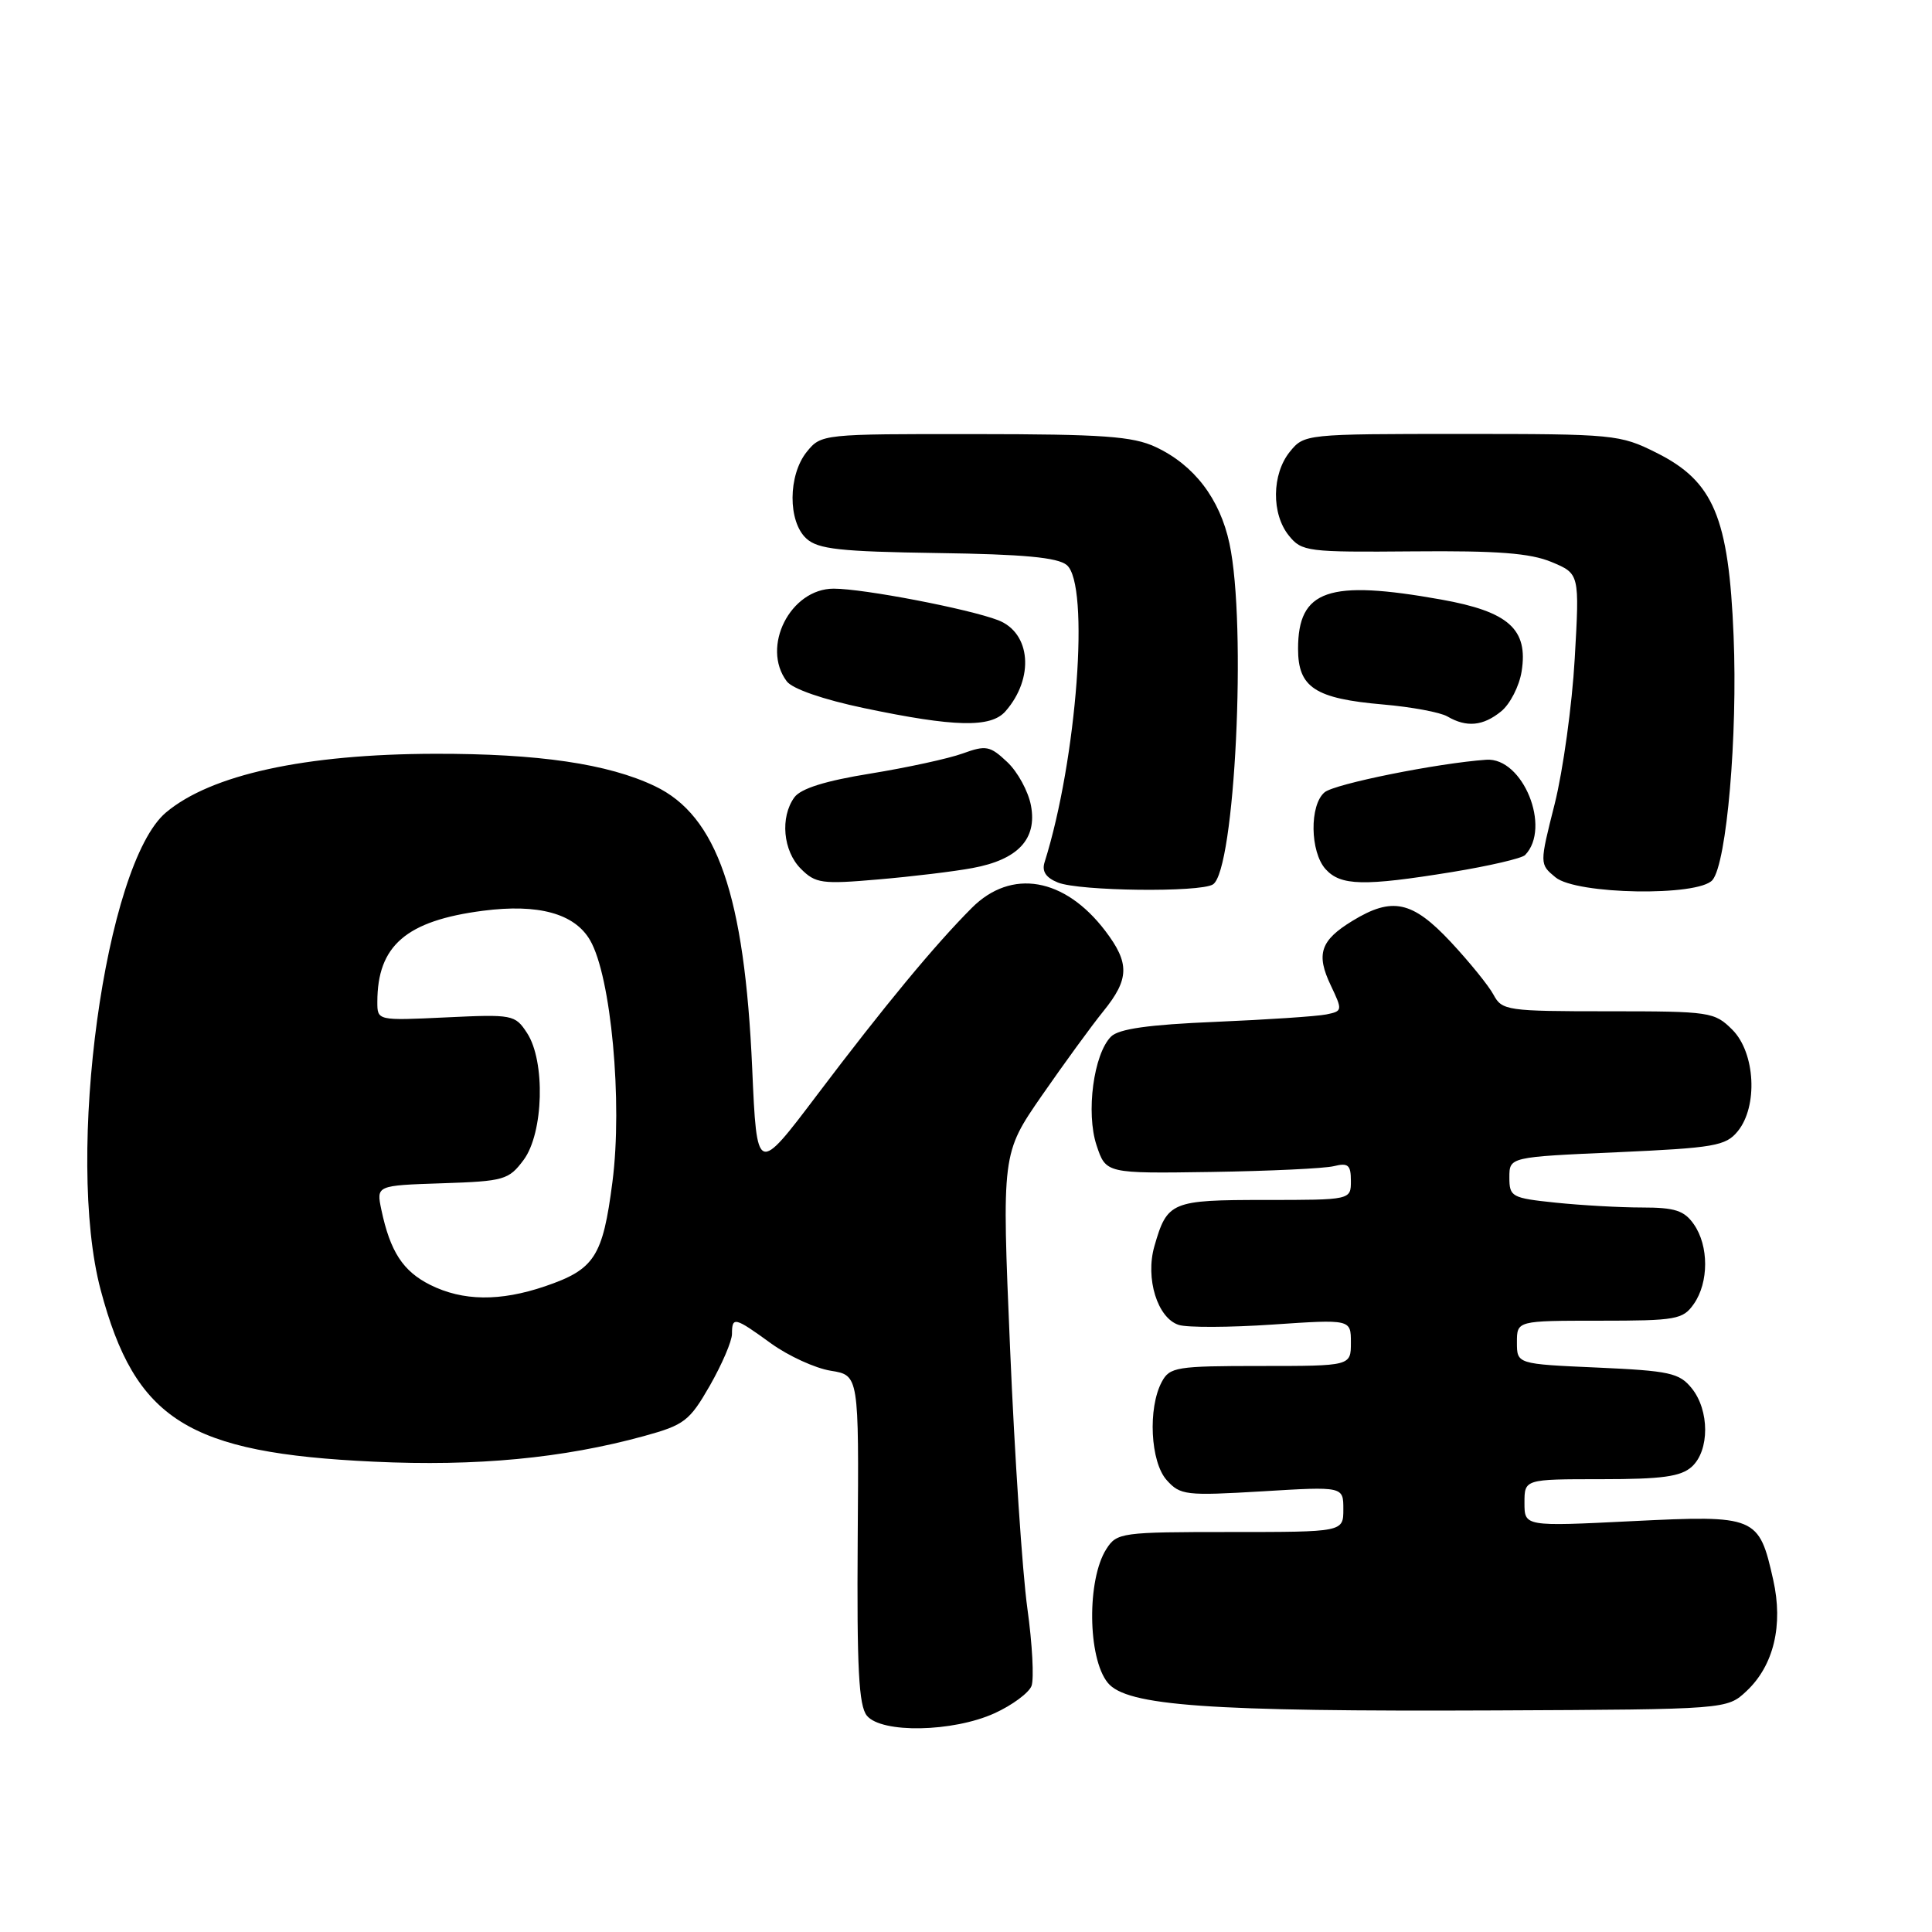 <?xml version="1.0" encoding="UTF-8" standalone="no"?>
<!DOCTYPE svg PUBLIC "-//W3C//DTD SVG 1.1//EN" "http://www.w3.org/Graphics/SVG/1.1/DTD/svg11.dtd" >
<svg xmlns="http://www.w3.org/2000/svg" xmlns:xlink="http://www.w3.org/1999/xlink" version="1.1" viewBox="0 0 256 256">
 <g >
 <path fill="currentColor"
d=" M 131.77 227.02 C 134.11 225.96 136.32 224.32 136.68 223.40 C 137.03 222.47 136.79 217.84 136.13 213.11 C 135.47 208.37 134.44 192.88 133.84 178.67 C 132.74 152.85 132.74 152.85 138.05 145.17 C 140.98 140.95 144.63 135.93 146.18 134.02 C 149.66 129.73 149.71 127.63 146.45 123.34 C 141.06 116.27 134.01 115.06 128.78 120.29 C 123.87 125.21 117.20 133.27 108.28 145.07 C 100.29 155.64 100.29 155.64 99.67 141.57 C 98.66 118.64 95.02 108.09 86.76 104.16 C 80.57 101.21 71.35 99.85 57.60 99.88 C 40.42 99.92 27.96 102.64 21.99 107.66 C 13.92 114.46 8.62 153.19 13.34 170.93 C 17.93 188.17 24.87 192.54 49.55 193.68 C 63.15 194.32 74.60 193.23 85.32 190.29 C 90.68 188.82 91.36 188.30 94.06 183.60 C 95.66 180.79 96.99 177.71 96.99 176.75 C 97.00 174.42 97.33 174.50 102.18 178.02 C 104.47 179.67 108.02 181.30 110.08 181.63 C 113.81 182.23 113.81 182.23 113.65 203.95 C 113.53 221.06 113.79 226.02 114.87 227.34 C 116.82 229.70 126.26 229.52 131.77 227.02 Z  M 231.43 224.07 C 235.03 220.69 236.31 215.34 234.96 209.34 C 233.07 200.89 232.72 200.75 216.28 201.56 C 202.00 202.27 202.00 202.27 202.00 199.13 C 202.00 196.00 202.00 196.00 212.17 196.00 C 220.23 196.00 222.72 195.66 224.17 194.35 C 226.54 192.20 226.53 186.88 224.16 183.95 C 222.52 181.92 221.23 181.64 211.66 181.21 C 201.00 180.74 201.00 180.74 201.00 177.87 C 201.00 175.00 201.00 175.00 211.94 175.00 C 222.12 175.00 223.00 174.84 224.44 172.78 C 226.44 169.93 226.44 165.07 224.44 162.22 C 223.17 160.40 221.93 160.00 217.59 160.00 C 214.68 160.00 209.53 159.71 206.15 159.36 C 200.29 158.75 200.00 158.59 200.00 156.01 C 200.00 153.31 200.00 153.31 214.25 152.68 C 227.15 152.10 228.67 151.84 230.25 149.91 C 232.96 146.61 232.59 139.50 229.55 136.45 C 227.17 134.08 226.62 134.00 213.08 134.00 C 199.69 134.00 199.02 133.90 197.90 131.81 C 197.26 130.61 194.70 127.46 192.23 124.81 C 187.14 119.37 184.48 118.80 179.22 122.01 C 174.96 124.60 174.35 126.42 176.34 130.58 C 177.91 133.89 177.90 133.98 175.73 134.42 C 174.50 134.67 167.91 135.11 161.08 135.40 C 152.18 135.77 148.25 136.33 147.22 137.35 C 144.91 139.66 143.87 147.45 145.30 151.76 C 146.54 155.50 146.54 155.50 160.52 155.29 C 168.21 155.17 175.51 154.83 176.75 154.52 C 178.64 154.05 179.00 154.37 179.00 156.48 C 179.00 159.00 179.00 159.00 167.62 159.00 C 155.18 159.00 154.66 159.22 152.96 165.14 C 151.74 169.40 153.37 174.67 156.20 175.56 C 157.34 175.92 162.93 175.90 168.64 175.51 C 179.00 174.81 179.00 174.81 179.00 177.90 C 179.00 181.00 179.00 181.00 167.04 181.00 C 155.89 181.00 154.99 181.14 153.94 183.11 C 152.08 186.59 152.43 193.71 154.59 196.12 C 156.39 198.13 157.12 198.21 167.25 197.61 C 178.00 196.96 178.00 196.96 178.00 199.98 C 178.00 203.00 178.00 203.00 163.02 203.00 C 148.59 203.00 147.99 203.08 146.60 205.25 C 144.01 209.29 144.11 219.68 146.78 222.97 C 149.26 226.04 160.03 226.81 198.17 226.64 C 228.84 226.50 228.84 226.50 231.43 224.07 Z  M 160.72 117.19 C 163.64 115.34 165.22 82.78 162.91 72.02 C 161.64 66.08 158.22 61.61 153.13 59.23 C 150.09 57.81 146.17 57.53 129.16 57.52 C 108.98 57.50 108.81 57.52 106.91 59.86 C 104.41 62.95 104.38 69.13 106.86 71.37 C 108.40 72.77 111.31 73.09 124.21 73.28 C 135.60 73.44 140.13 73.86 141.35 74.87 C 144.43 77.44 142.71 100.62 138.41 114.26 C 138.03 115.46 138.59 116.30 140.18 116.94 C 143.01 118.08 159.02 118.27 160.72 117.19 Z  M 226.92 116.60 C 228.80 114.33 230.26 97.46 229.71 84.25 C 229.07 68.54 227.06 63.78 219.50 60.00 C 214.65 57.57 213.89 57.50 193.66 57.50 C 172.97 57.50 172.81 57.52 170.91 59.86 C 168.51 62.83 168.45 68.10 170.79 70.98 C 172.49 73.09 173.24 73.18 187.23 73.06 C 198.43 72.96 202.76 73.29 205.59 74.47 C 209.30 76.02 209.30 76.02 208.66 87.26 C 208.31 93.44 207.11 102.10 206.01 106.50 C 203.99 114.50 203.99 114.50 206.11 116.25 C 208.87 118.54 225.08 118.81 226.92 116.60 Z  M 128.86 115.02 C 134.89 113.91 137.44 111.18 136.61 106.75 C 136.26 104.86 134.84 102.26 133.46 100.97 C 131.18 98.82 130.65 98.72 127.56 99.84 C 125.69 100.52 120.20 101.71 115.35 102.50 C 109.38 103.46 106.12 104.48 105.26 105.65 C 103.35 108.28 103.75 112.75 106.12 115.12 C 108.06 117.06 108.91 117.18 116.37 116.53 C 120.84 116.15 126.46 115.47 128.86 115.02 Z  M 192.40 115.55 C 197.29 114.75 201.65 113.74 202.08 113.30 C 205.59 109.69 201.79 100.33 196.94 100.67 C 190.50 101.12 176.87 103.86 175.52 104.98 C 173.50 106.66 173.58 112.88 175.65 115.17 C 177.65 117.38 180.70 117.45 192.40 115.55 Z  M 133.23 94.25 C 137.08 89.86 136.60 83.86 132.26 82.18 C 128.36 80.68 114.43 78.00 110.47 78.00 C 104.72 78.00 100.82 85.72 104.25 90.28 C 105.00 91.28 109.07 92.69 114.50 93.83 C 126.50 96.35 131.29 96.46 133.23 94.25 Z  M 198.92 94.25 C 200.10 93.29 201.31 90.91 201.62 88.98 C 202.52 83.37 199.91 81.04 190.95 79.44 C 176.01 76.77 172.00 78.15 172.00 85.98 C 172.00 91.10 174.25 92.57 183.28 93.35 C 187.00 93.67 190.83 94.38 191.78 94.93 C 194.33 96.42 196.52 96.21 198.92 94.25 Z  M 57.00 170.25 C 53.39 168.44 51.70 165.84 50.53 160.29 C 49.86 157.08 49.86 157.08 58.58 156.79 C 66.81 156.52 67.41 156.34 69.38 153.70 C 72.03 150.14 72.29 140.61 69.83 136.87 C 68.25 134.45 67.92 134.39 59.10 134.81 C 50.00 135.24 50.00 135.24 50.00 132.77 C 50.00 125.30 53.82 122.00 64.00 120.68 C 71.33 119.73 76.12 121.04 78.18 124.57 C 80.97 129.34 82.52 146.05 81.15 156.62 C 79.87 166.53 78.79 168.20 72.22 170.44 C 66.25 172.47 61.33 172.41 57.00 170.25 Z "/>
</g>
</svg>
